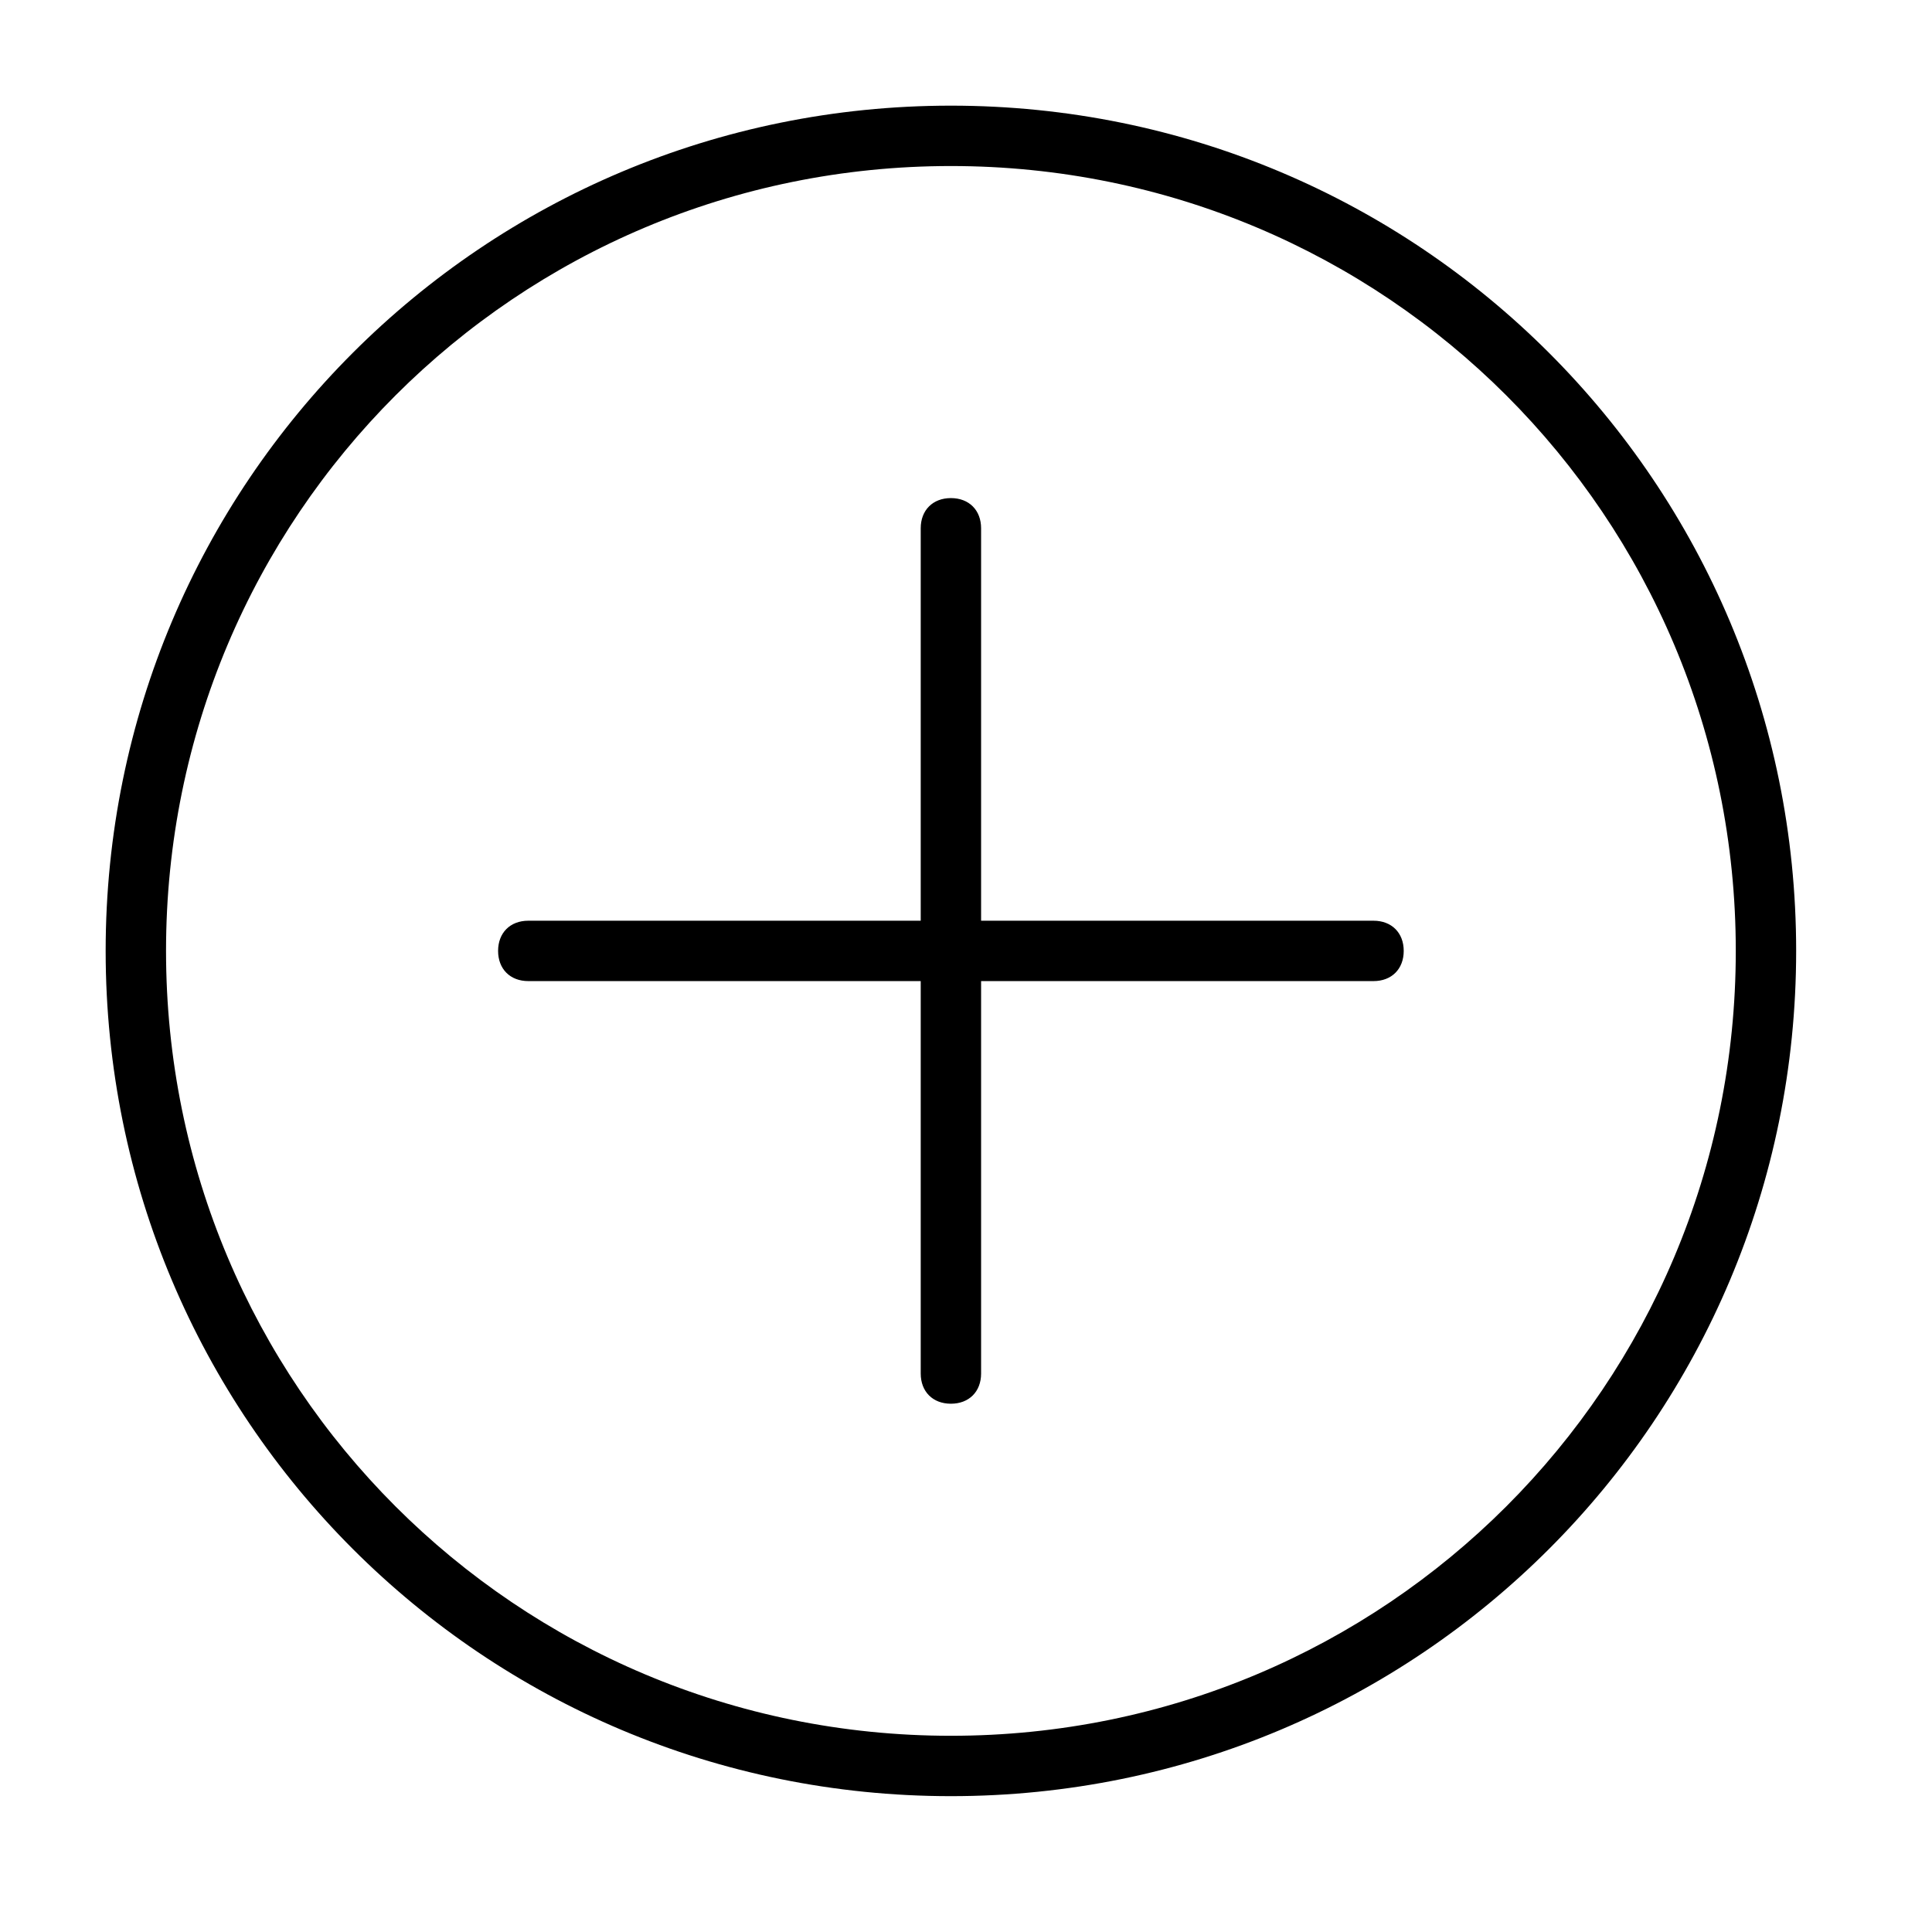 <svg xmlns="http://www.w3.org/2000/svg" viewBox="0 0 64 64"><path fill-rule="evenodd" clip-rule="evenodd" d="M31.5 59.5c-15.5 0-28-12.5-28-28s12.5-28 28-28 28 12.5 28 28-12.5 28-28 28zm0-54c-14.4 0-26 11.6-26 26s11.6 26 26 26 26-11.6 26-26-11.6-26-26-26zm14 27h-13v13c0 .6-.4 1-1 1s-1-.4-1-1v-13h-13c-.6 0-1-.4-1-1s.4-1 1-1h13v-13c0-.6.4-1 1-1s1 .4 1 1v13h13c.6 0 1 .4 1 1s-.4 1-1 1z"/></svg>